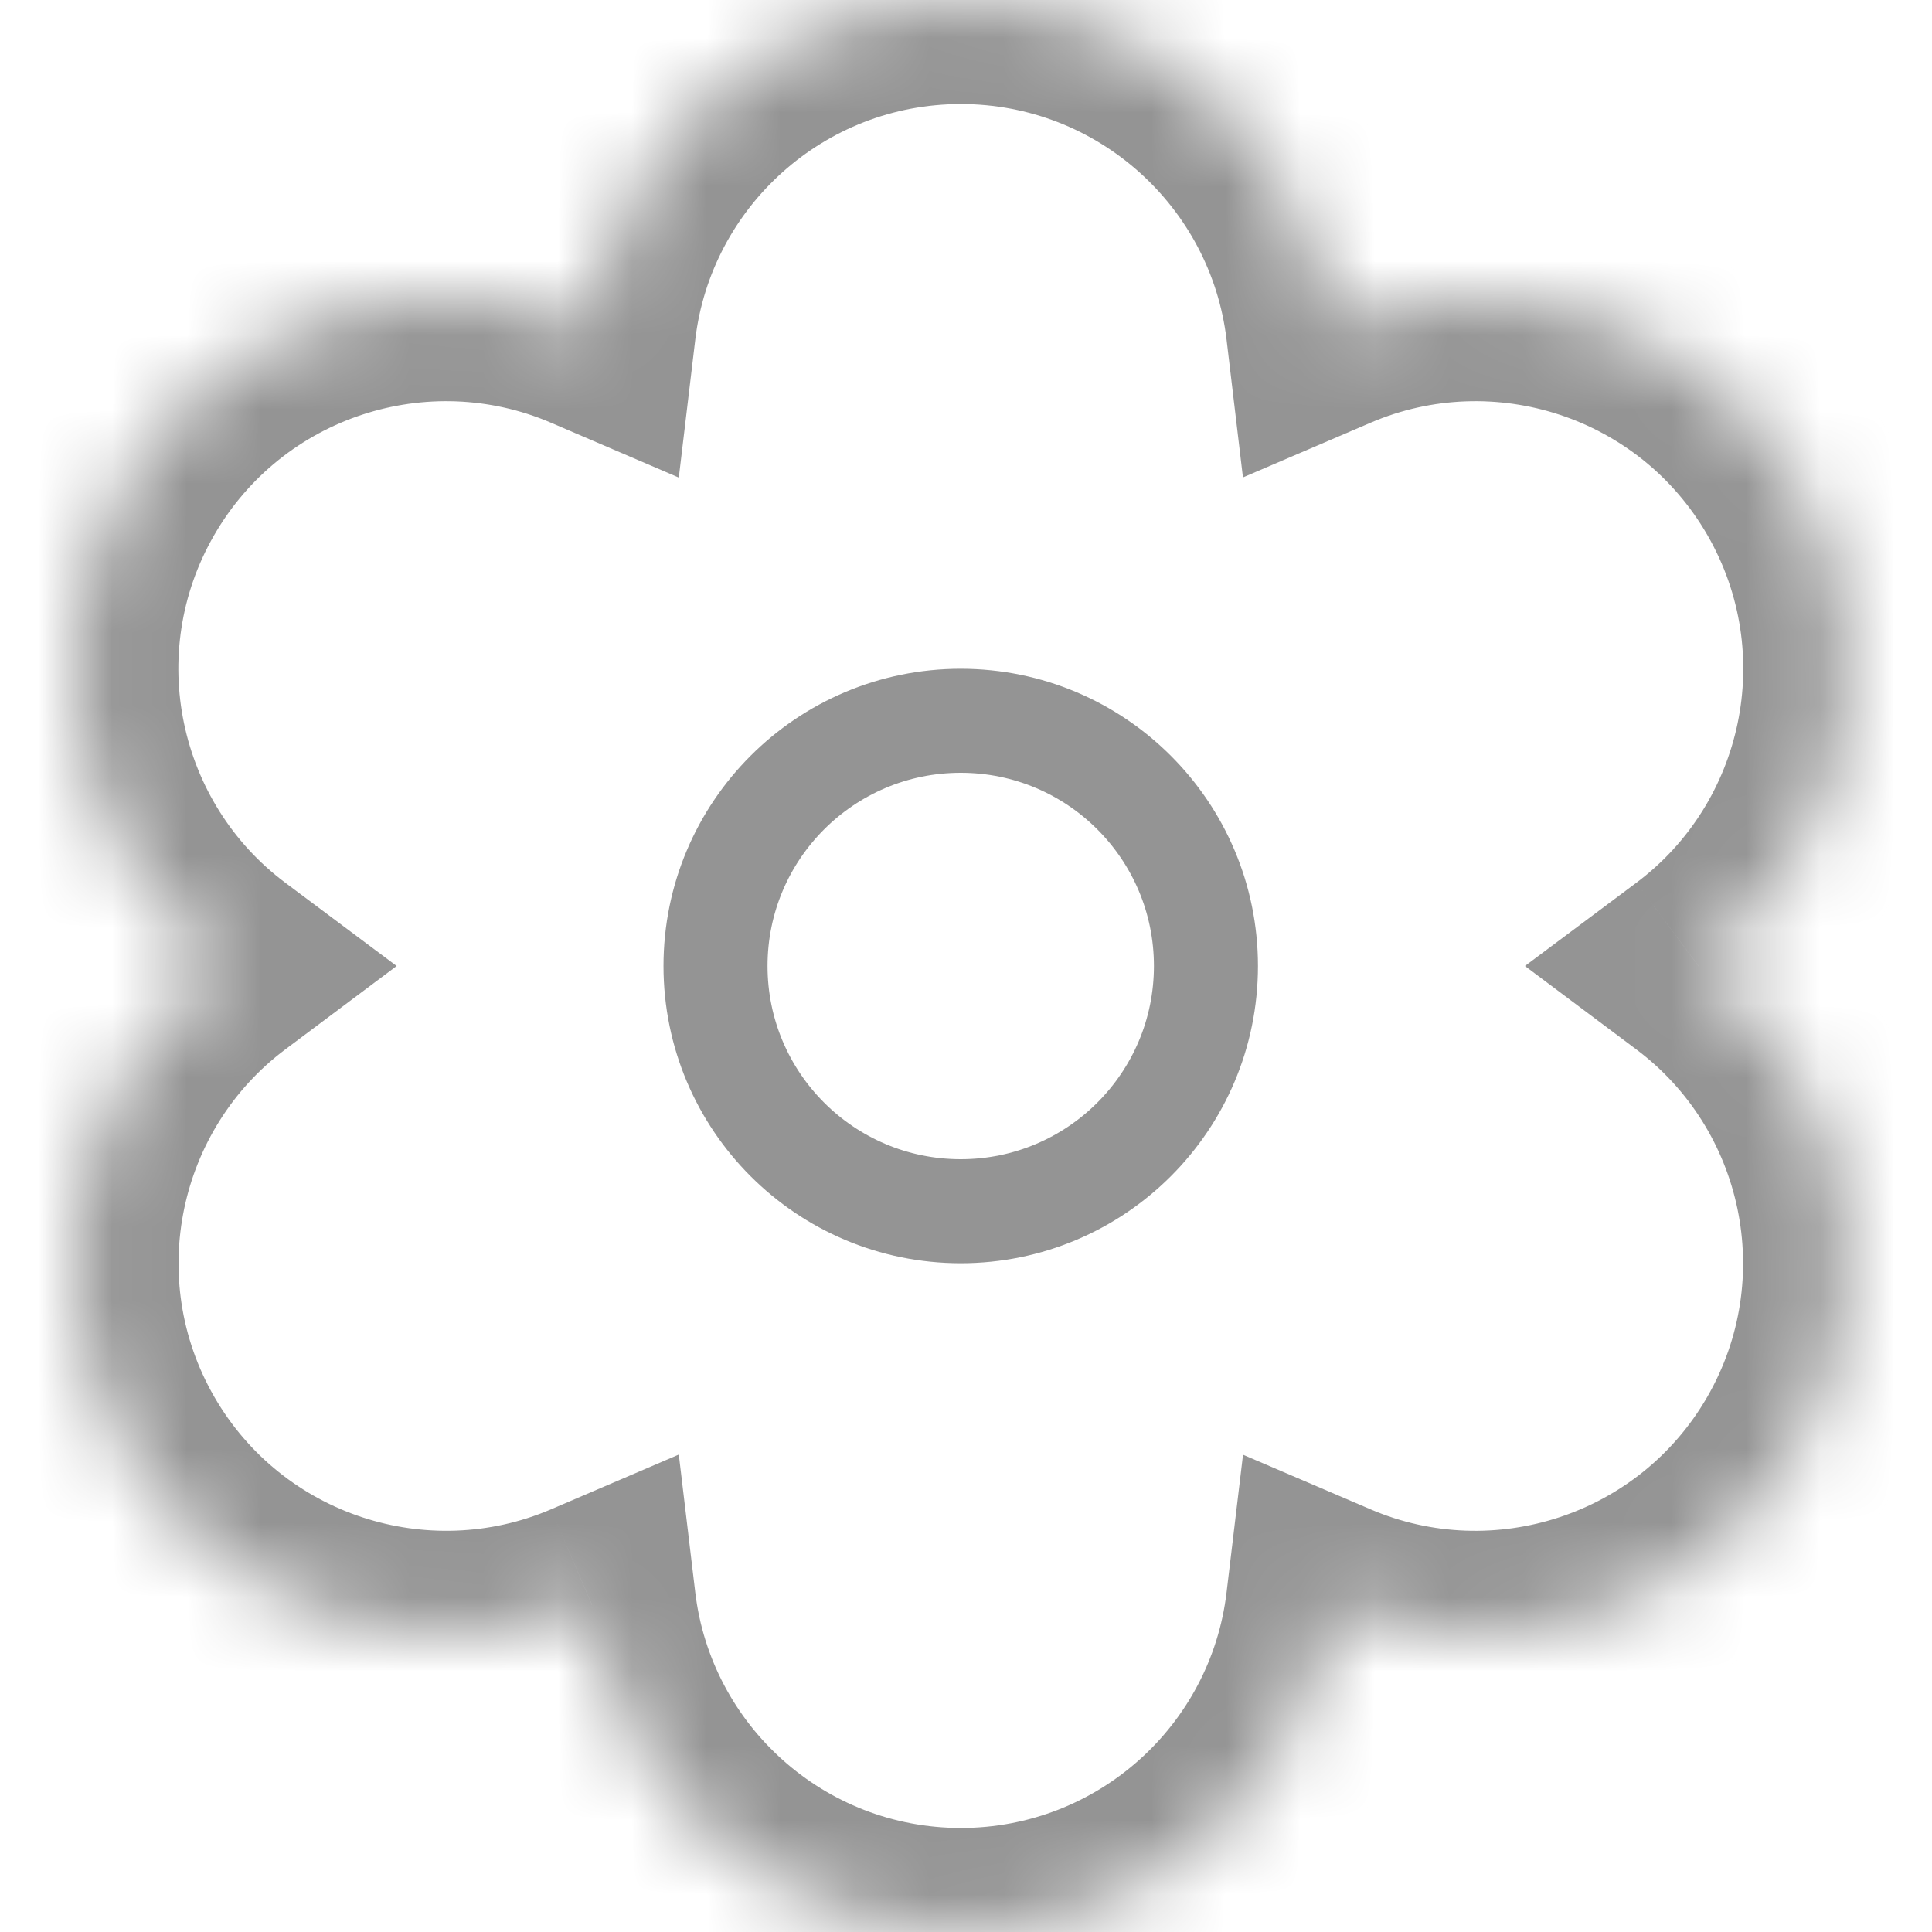 <svg width="26" height="26" viewBox="0 0 26 26" fill="none" xmlns="http://www.w3.org/2000/svg">
<mask id="path-1-inside-1_836_54571" fill="white">
<path fill-rule="evenodd" clip-rule="evenodd" d="M7.967 4.402C8.262 1.923 10.372 0 12.931 0C15.49 0 17.6 1.922 17.896 4.401C20.191 3.418 22.91 4.284 24.19 6.5C25.469 8.716 24.859 11.505 22.859 13.001C24.857 14.497 25.466 17.285 24.187 19.5C22.908 21.715 20.19 22.582 17.896 21.6C17.599 24.078 15.49 26 12.931 26C10.373 26 8.263 24.078 7.967 21.599C5.672 22.582 2.952 21.716 1.673 19.5C0.394 17.285 1.003 14.497 3.001 13.001C1.001 11.505 0.391 8.716 1.671 6.5C2.951 4.283 5.671 3.417 7.967 4.402Z"/>
</mask>
<path d="M7.967 4.402L7.415 5.689L9.135 6.427L9.357 4.568L7.967 4.402ZM17.896 4.401L16.506 4.567L16.727 6.425L18.447 5.688L17.896 4.401ZM24.19 6.5L22.977 7.2V7.2L24.19 6.5ZM22.859 13.001L22.021 11.88L20.522 13L22.02 14.122L22.859 13.001ZM24.187 19.5L25.4 20.2L24.187 19.5ZM17.896 21.6L18.447 20.313L16.728 19.577L16.506 21.434L17.896 21.6ZM7.967 21.599L9.357 21.433L9.135 19.575L7.415 20.312L7.967 21.599ZM1.673 19.5L0.461 20.2L0.461 20.2L1.673 19.5ZM3.001 13.001L3.84 14.122L5.338 13L3.84 11.88L3.001 13.001ZM1.671 6.5L0.458 5.8L1.671 6.5ZM12.931 -1.4C9.655 -1.4 6.955 1.061 6.577 4.237L9.357 4.568C9.569 2.784 11.09 1.4 12.931 1.4V-1.4ZM19.286 4.235C18.907 1.061 16.208 -1.4 12.931 -1.4V1.4C14.773 1.4 16.293 2.784 16.506 4.567L19.286 4.235ZM25.402 5.8C23.764 2.963 20.283 1.855 17.345 3.114L18.447 5.688C20.098 4.981 22.057 5.605 22.977 7.2L25.402 5.8ZM23.698 14.122C26.259 12.207 27.041 8.638 25.402 5.8L22.977 7.2C23.898 8.795 23.46 10.804 22.021 11.88L23.698 14.122ZM22.02 14.122C23.458 15.198 23.895 17.206 22.975 18.8L25.4 20.2C27.038 17.363 26.257 13.796 23.698 11.88L22.02 14.122ZM22.975 18.8C22.055 20.394 20.097 21.019 18.447 20.313L17.345 22.887C20.283 24.144 23.762 23.036 25.4 20.2L22.975 18.8ZM12.931 27.4C16.207 27.4 18.907 24.94 19.286 21.766L16.506 21.434C16.293 23.217 14.773 24.6 12.931 24.6V27.4ZM6.577 21.765C6.956 24.939 9.655 27.4 12.931 27.4V24.6C11.09 24.6 9.57 23.216 9.357 21.433L6.577 21.765ZM0.461 20.2C2.099 23.037 5.579 24.145 8.518 22.886L7.415 20.312C5.764 21.019 3.806 20.395 2.885 18.8L0.461 20.2ZM2.162 11.88C-0.397 13.796 -1.177 17.363 0.461 20.2L2.885 18.8C1.965 17.206 2.403 15.198 3.84 14.122L2.162 11.88ZM3.84 11.88C2.401 10.804 1.962 8.795 2.883 7.2L0.458 5.8C-1.18 8.638 -0.398 12.207 2.163 14.122L3.84 11.88ZM2.883 7.2C3.804 5.605 5.763 4.98 7.415 5.689L8.519 3.116C5.579 1.854 2.097 2.962 0.458 5.8L2.883 7.2Z" fill="#949494" mask="url(#path-1-inside-1_836_54571)"/>
<circle cx="12.929" cy="13" r="3.3" stroke="#949494" stroke-width="1.4"/>
</svg>
